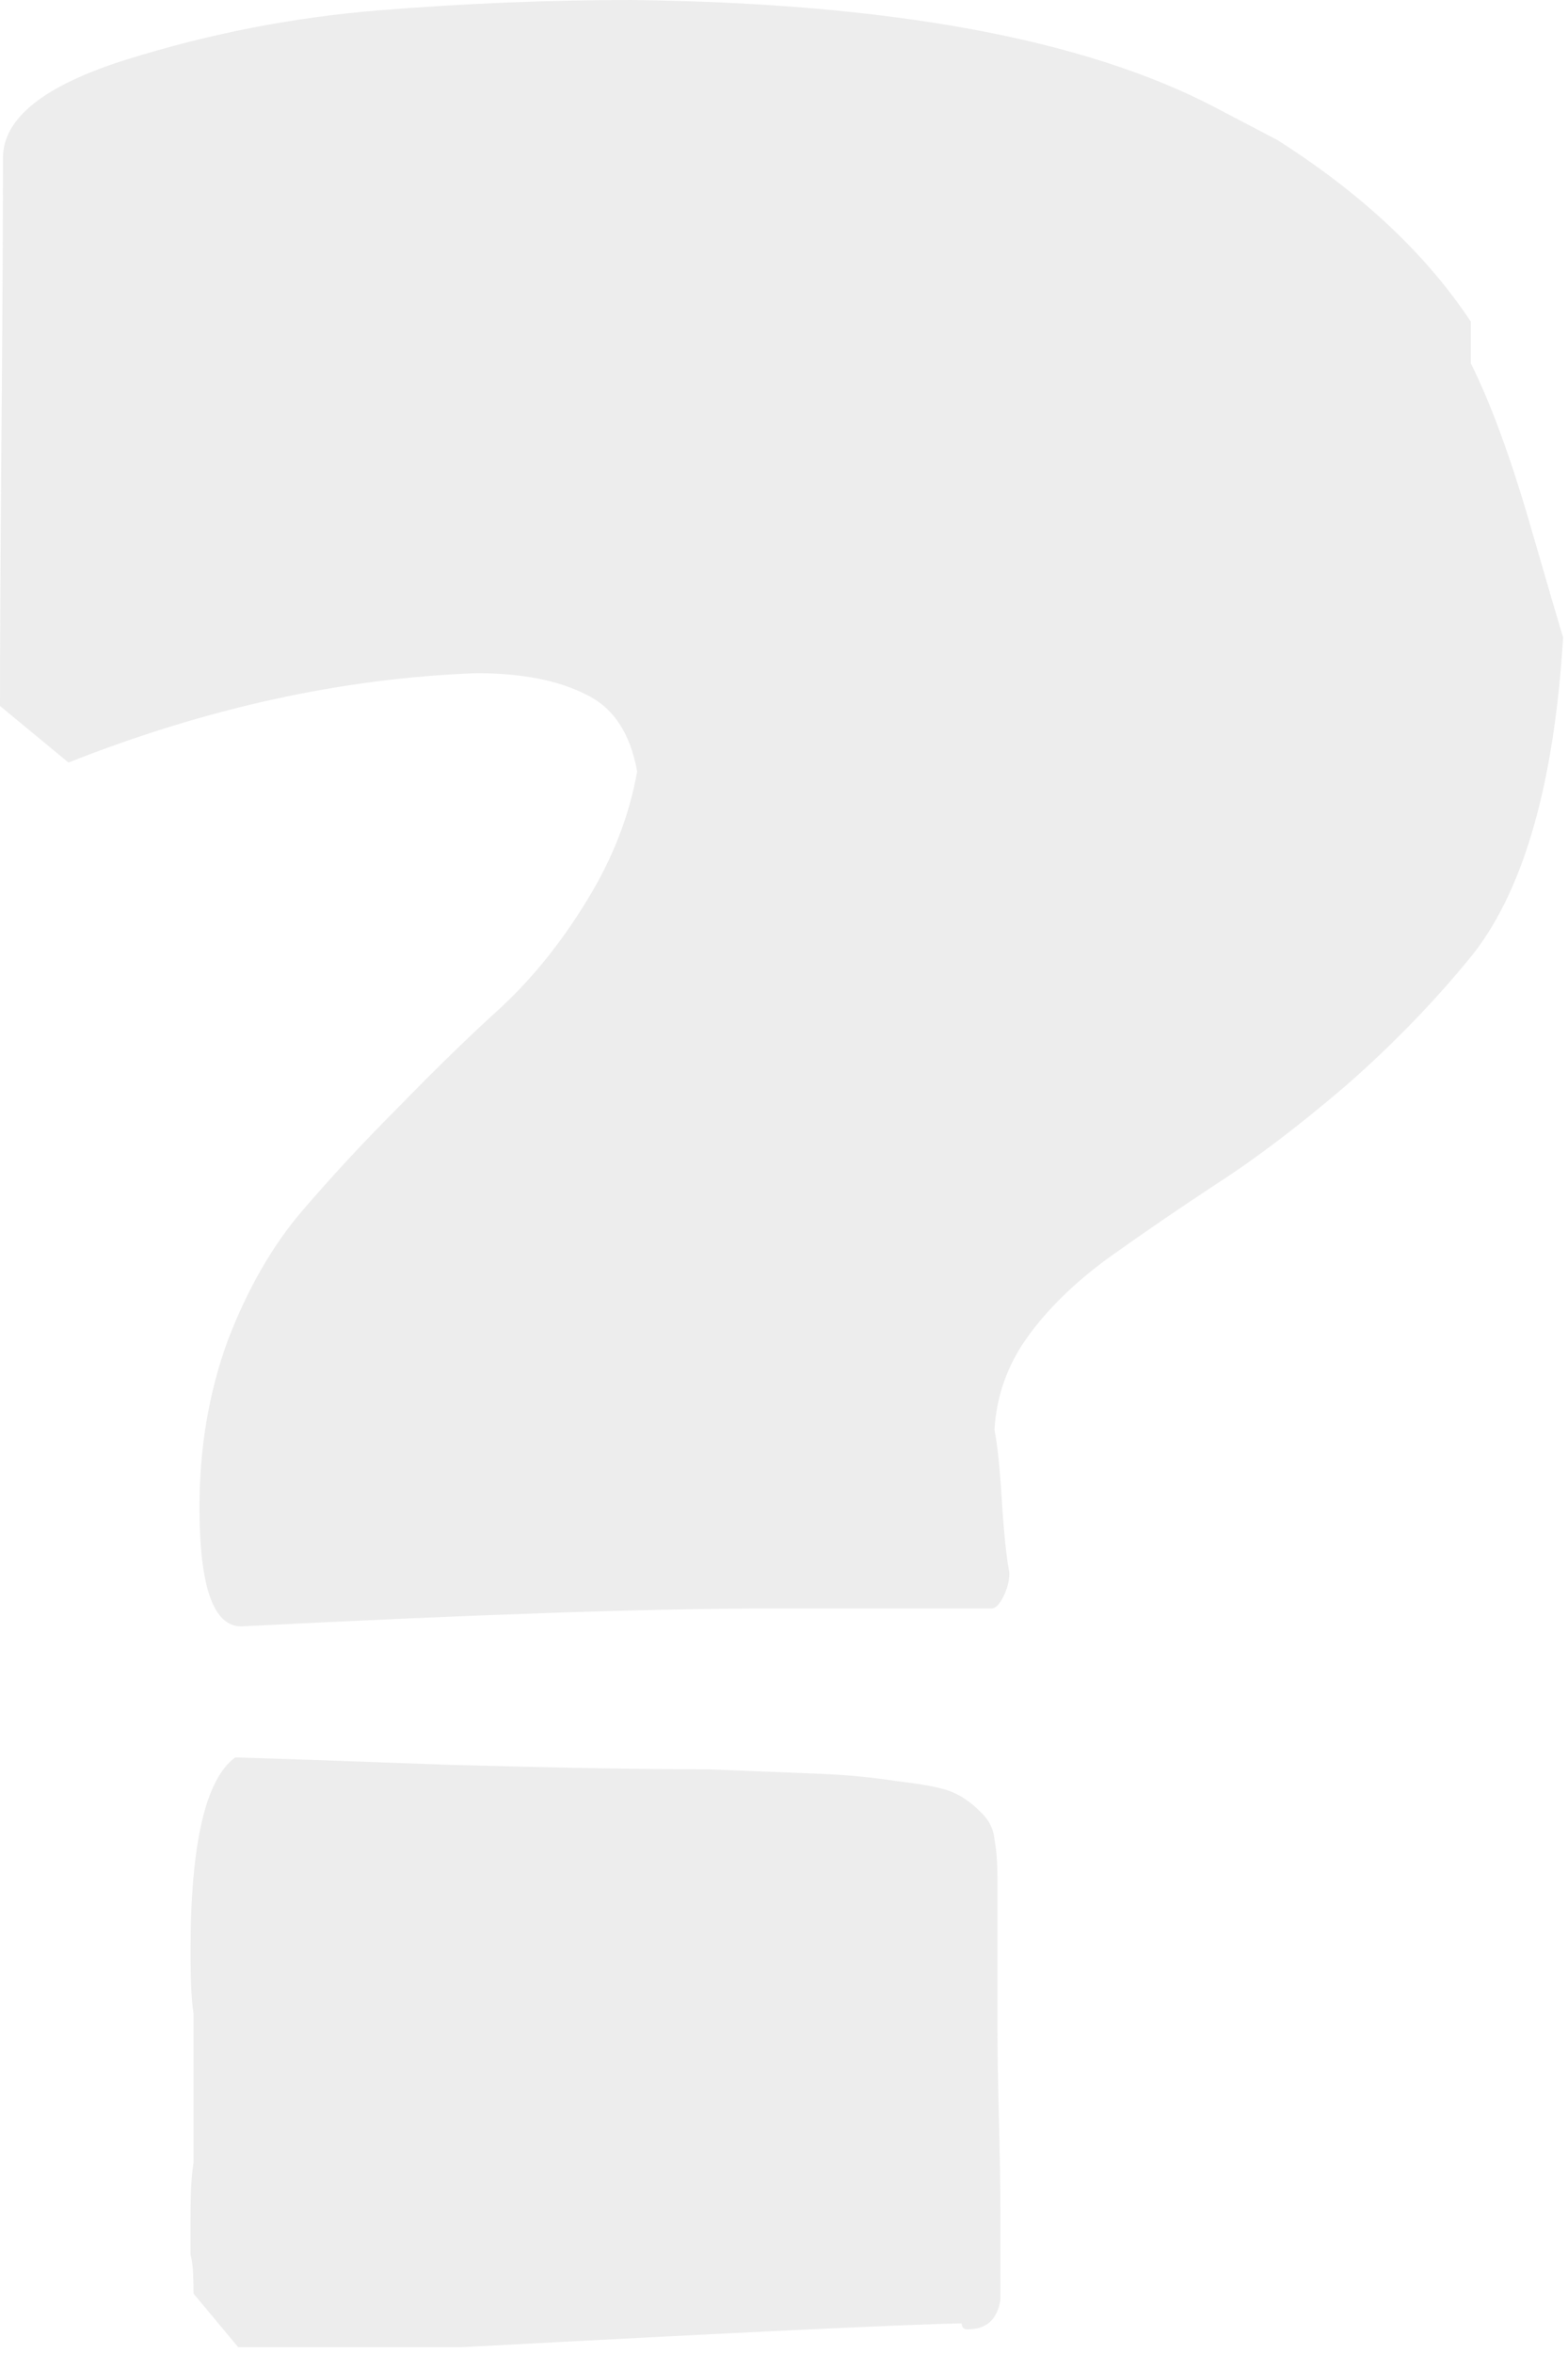 <svg width="180" height="270" viewBox="0 0 180 270" fill="none" xmlns="http://www.w3.org/2000/svg">
<path d="M22.9 172.949C22.9 166.113 23.983 159.733 26.148 153.809C28.426 147.884 31.274 142.928 34.692 138.94C38.11 134.953 41.87 130.908 45.972 126.807C50.073 122.591 53.947 118.831 57.593 115.527C61.239 112.109 64.486 108.065 67.334 103.394C70.296 98.608 72.233 93.652 73.144 88.525C72.347 84.082 70.353 81.12 67.163 79.639C63.973 78.044 59.815 77.246 54.688 77.246C39.307 77.816 23.698 81.234 7.861 87.5L0 81.006C0 73.828 0.057 63.403 0.171 49.731C0.285 35.946 0.342 25.407 0.342 18.115C0.342 13.558 5.07 9.798 14.526 6.836C23.983 3.874 33.61 1.994 43.408 1.196C53.206 0.399 62.891 0 72.461 0C102.083 0.342 124.414 4.443 139.453 12.305L146.631 16.064C156.315 22.217 163.721 29.167 168.848 36.914V41.699C171.126 46.257 173.405 52.466 175.684 60.327C177.962 68.189 179.215 72.461 179.443 73.144C178.418 89.779 175 101.855 169.189 109.375C164.86 114.73 159.961 119.8 154.492 124.585C149.023 129.256 144.067 133.016 139.624 135.864C135.295 138.713 131.136 141.561 127.148 144.409C123.275 147.257 120.199 150.277 117.92 153.467C115.641 156.657 114.388 160.189 114.16 164.062C114.502 165.771 114.787 168.506 115.015 172.266C115.243 175.911 115.527 178.646 115.869 180.469C115.869 181.38 115.641 182.292 115.186 183.203C114.73 184.115 114.274 184.57 113.818 184.57H88.184C74.74 184.57 54.574 185.254 27.686 186.621C24.495 186.621 22.9 182.064 22.9 172.949ZM21.875 258.74V254.297C21.875 251.562 21.989 249.512 22.217 248.145V231.055C21.989 229.688 21.875 227.295 21.875 223.877C21.875 211.572 23.584 204.167 27.002 201.66C30.99 201.774 39.25 202.059 51.782 202.515C64.315 202.856 74.17 203.027 81.348 203.027C86.93 203.255 91.203 203.426 94.165 203.54C97.127 203.654 100.09 203.939 103.052 204.395C106.014 204.736 108.065 205.135 109.204 205.591C110.343 206.047 111.426 206.787 112.451 207.812C113.477 208.724 114.046 209.806 114.16 211.06C114.388 212.199 114.502 213.737 114.502 215.674V232.764C114.502 235.156 114.559 238.631 114.673 243.188C114.787 247.746 114.844 251.221 114.844 253.613V263.867C114.502 266.146 113.249 267.285 111.084 267.285C110.628 267.285 110.4 267.057 110.4 266.602C104.02 266.715 84.88 267.627 52.978 269.336H27.344L22.217 263.184C22.217 260.905 22.103 259.424 21.875 258.74Z" fill="#4F4F4F" fill-opacity="0.1"/>
</svg>
